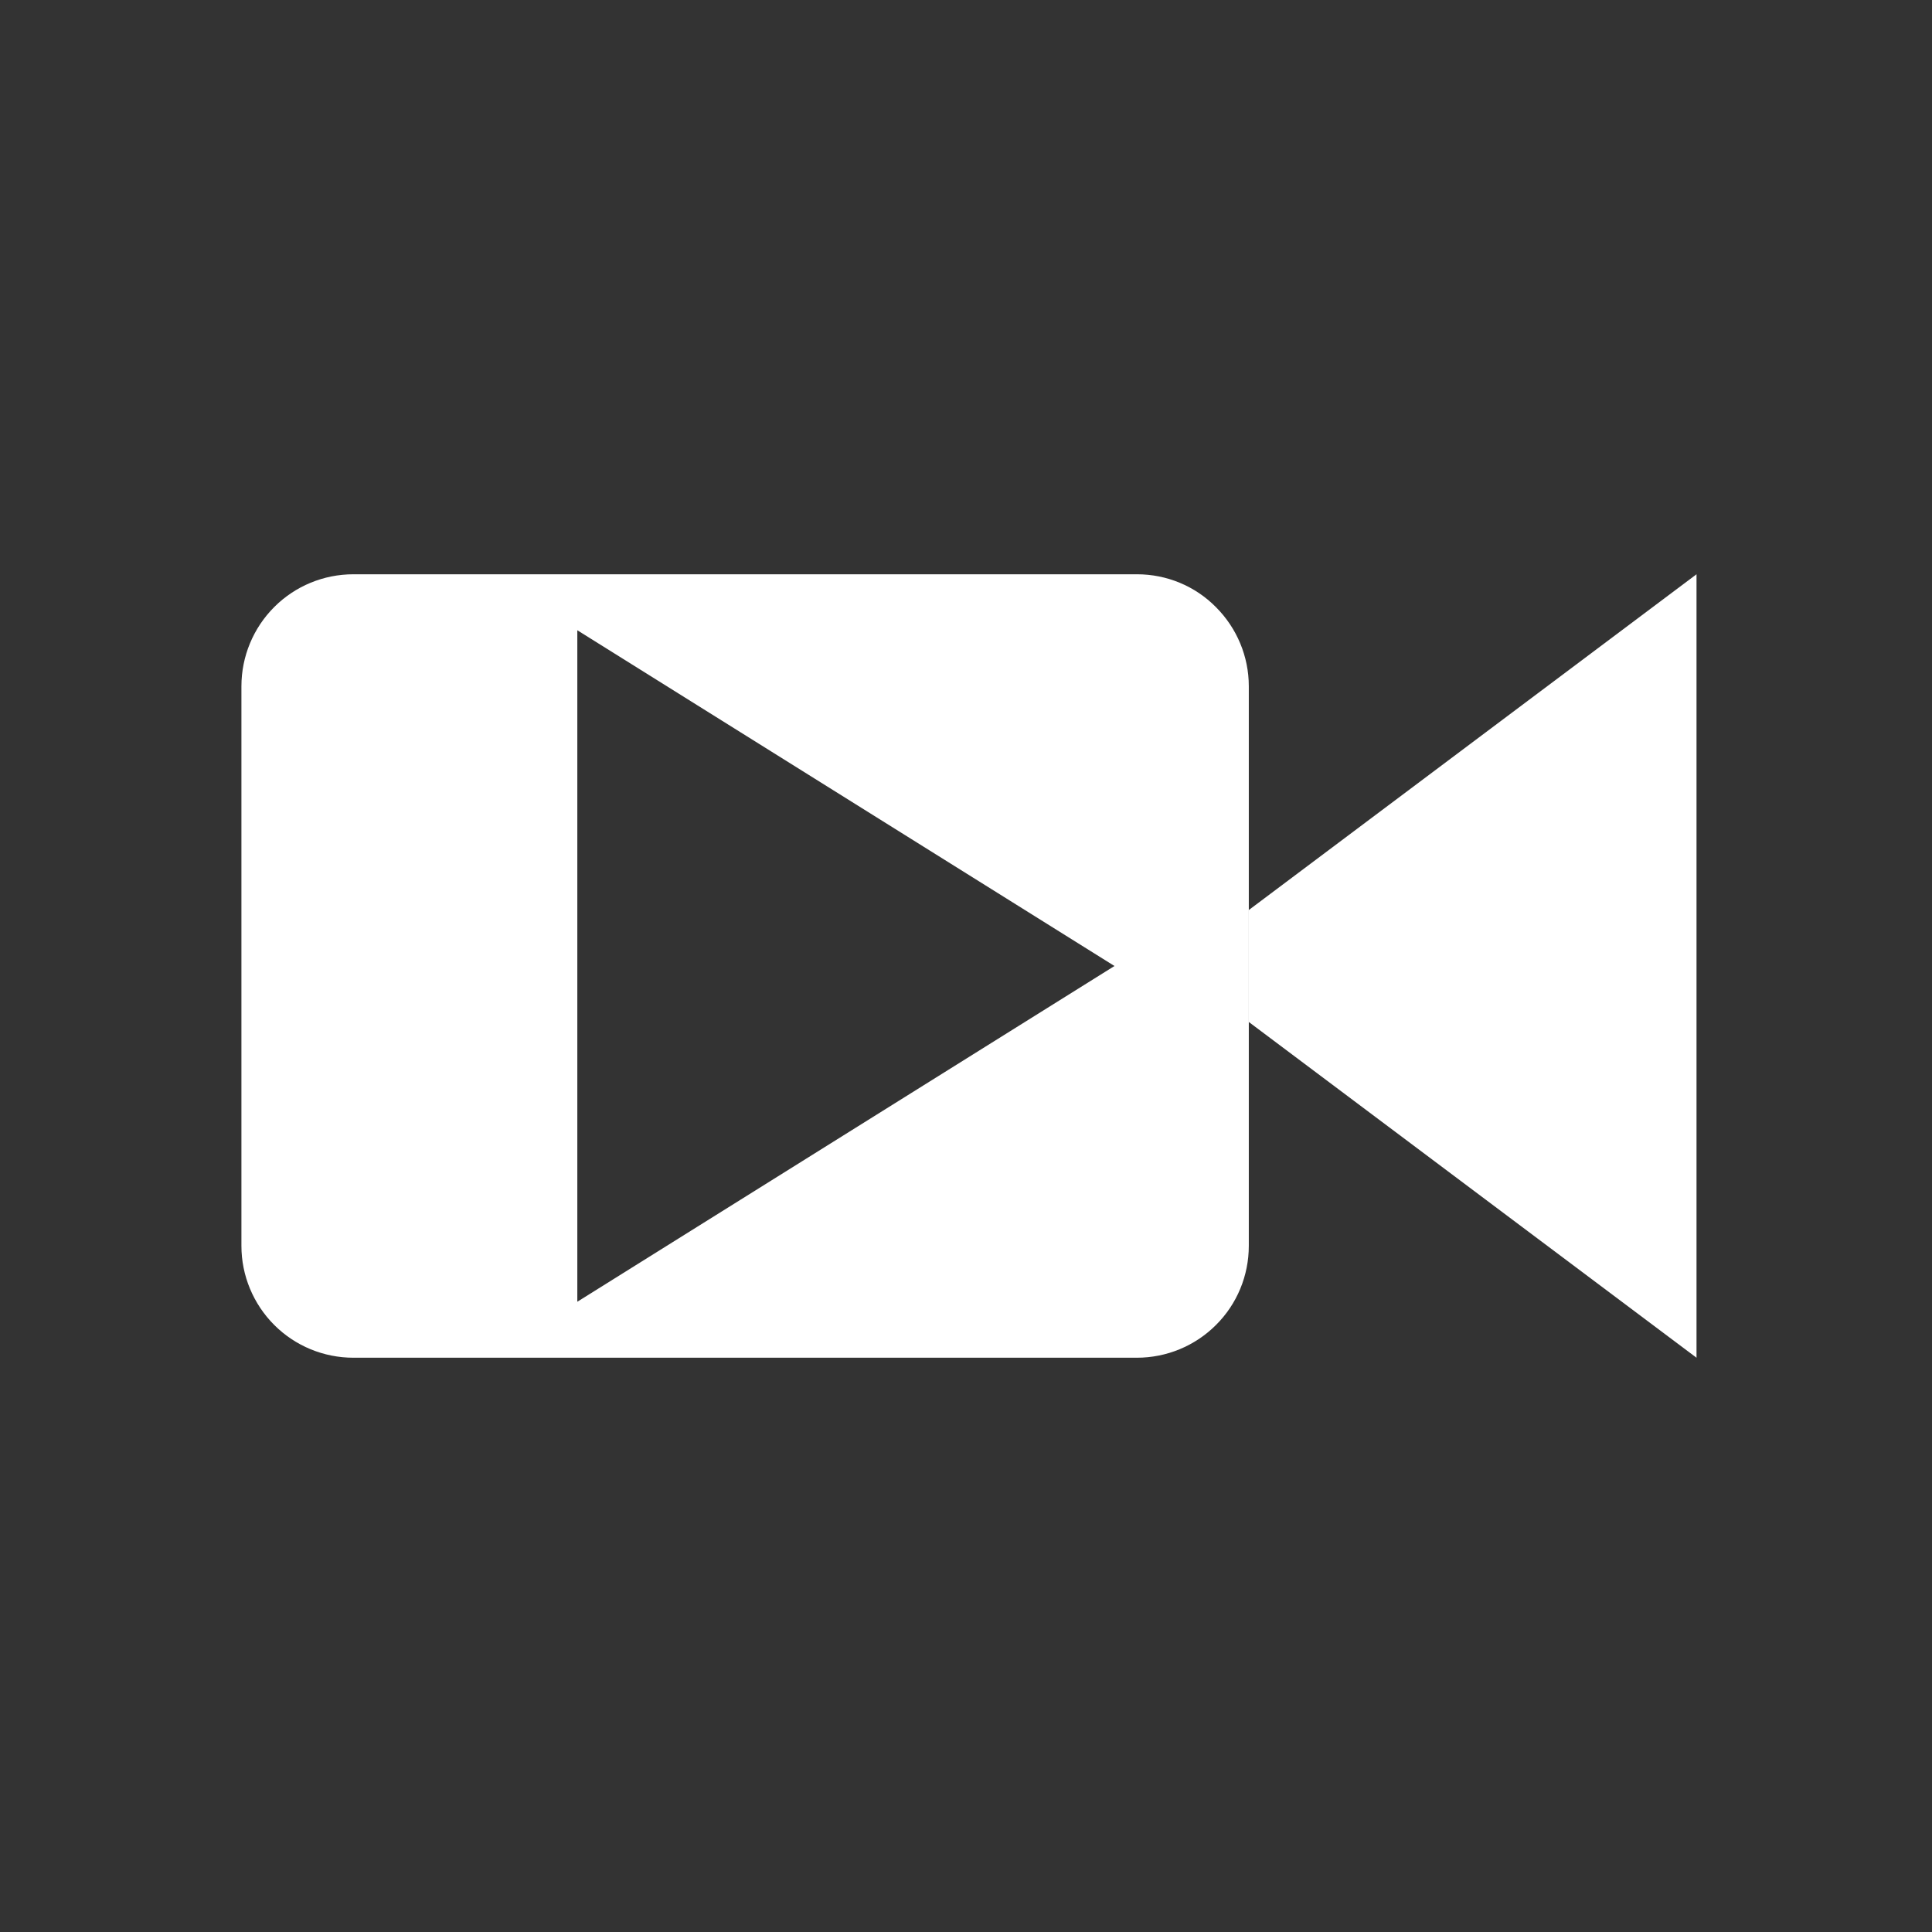 <?xml version="1.0" encoding="UTF-8" standalone="no"?>
<!-- Created with Inkscape (http://www.inkscape.org/) -->

<svg
   width="48"
   height="48"
   viewBox="0 0 12.7 12.7"
   version="1.1"
   id="svg1"
   inkscape:version="1.3.2 (091e20e, 2023-11-25, custom)"
   sodipodi:docname="ContentBrowser-CameraRig.svg"
   xmlns:inkscape="http://www.inkscape.org/namespaces/inkscape"
   xmlns:sodipodi="http://sodipodi.sourceforge.net/DTD/sodipodi-0.dtd"
   xmlns="http://www.w3.org/2000/svg"
   xmlns:svg="http://www.w3.org/2000/svg">
  <rect x="0" y="0" width="12.7" height="12.7" fill="#333333" stroke="none"/>
  <sodipodi:namedview
     id="namedview1"
     pagecolor="#a4a4a4"
     bordercolor="#000000"
     borderopacity="0.25"
     inkscape:showpageshadow="2"
     inkscape:pageopacity="0.0"
     inkscape:pagecheckerboard="0"
     inkscape:deskcolor="#d1d1d1"
     inkscape:document-units="px"
     inkscape:zoom="16.833558"
     inkscape:cx="22.722469"
     inkscape:cy="24.385813"
     inkscape:window-width="2560"
     inkscape:window-height="1377"
     inkscape:window-x="2552"
     inkscape:window-y="-8"
     inkscape:window-maximized="1"
     inkscape:current-layer="layer1">
    <sodipodi:guide
       position="0,11.113"
       orientation="0,1"
       id="guide1"
       inkscape:locked="false"
       inkscape:label=""
       inkscape:color="rgb(0,134,229)" />
    <sodipodi:guide
       position="11.113,12.7"
       orientation="-1,0"
       id="guide2"
       inkscape:locked="false"
       inkscape:label=""
       inkscape:color="rgb(0,134,229)" />
    <sodipodi:guide
       position="12.7,1.587"
       orientation="0,1"
       id="guide3"
       inkscape:locked="false"
       inkscape:label=""
       inkscape:color="rgb(0,134,229)" />
    <sodipodi:guide
       position="1.587,0"
       orientation="-1,0"
       id="guide4"
       inkscape:locked="false"
       inkscape:label=""
       inkscape:color="rgb(0,134,229)" />
  </sodipodi:namedview>
  <defs
     id="defs1" />
  <g
     inkscape:label="Layer 1"
     inkscape:groupmode="layer"
     id="layer1">
    <path
       d="M 8.209,5.982 11.152,3.775 v 5.15 L 8.209,6.718 Z"
       fill="#ffffff"
       id="path3"
       style="stroke-width:0.736" />
    <path
       d="M 7.474,3.775 H 2.323 c -0.195,0 -0.382,0.077 -0.52,0.215 C 1.665,4.128 1.587,4.315 1.587,4.511 v 3.679 c 0,0.195 0.078,0.382 0.216,0.52 0.138,0.138 0.325,0.215 0.52,0.215 h 5.15 c 0.195,0 0.382,-0.077 0.52,-0.215 C 8.132,8.572 8.209,8.385 8.209,8.189 V 4.511 c 0,-0.195 -0.078,-0.382 -0.216,-0.52 C 7.856,3.852 7.669,3.775 7.474,3.775 Z M 3.795,8.557 V 4.143 L 7.326,6.35 Z"
       fill="#ffffff"
       id="path4"
       style="stroke-width:0.736" />
  </g>
</svg>
